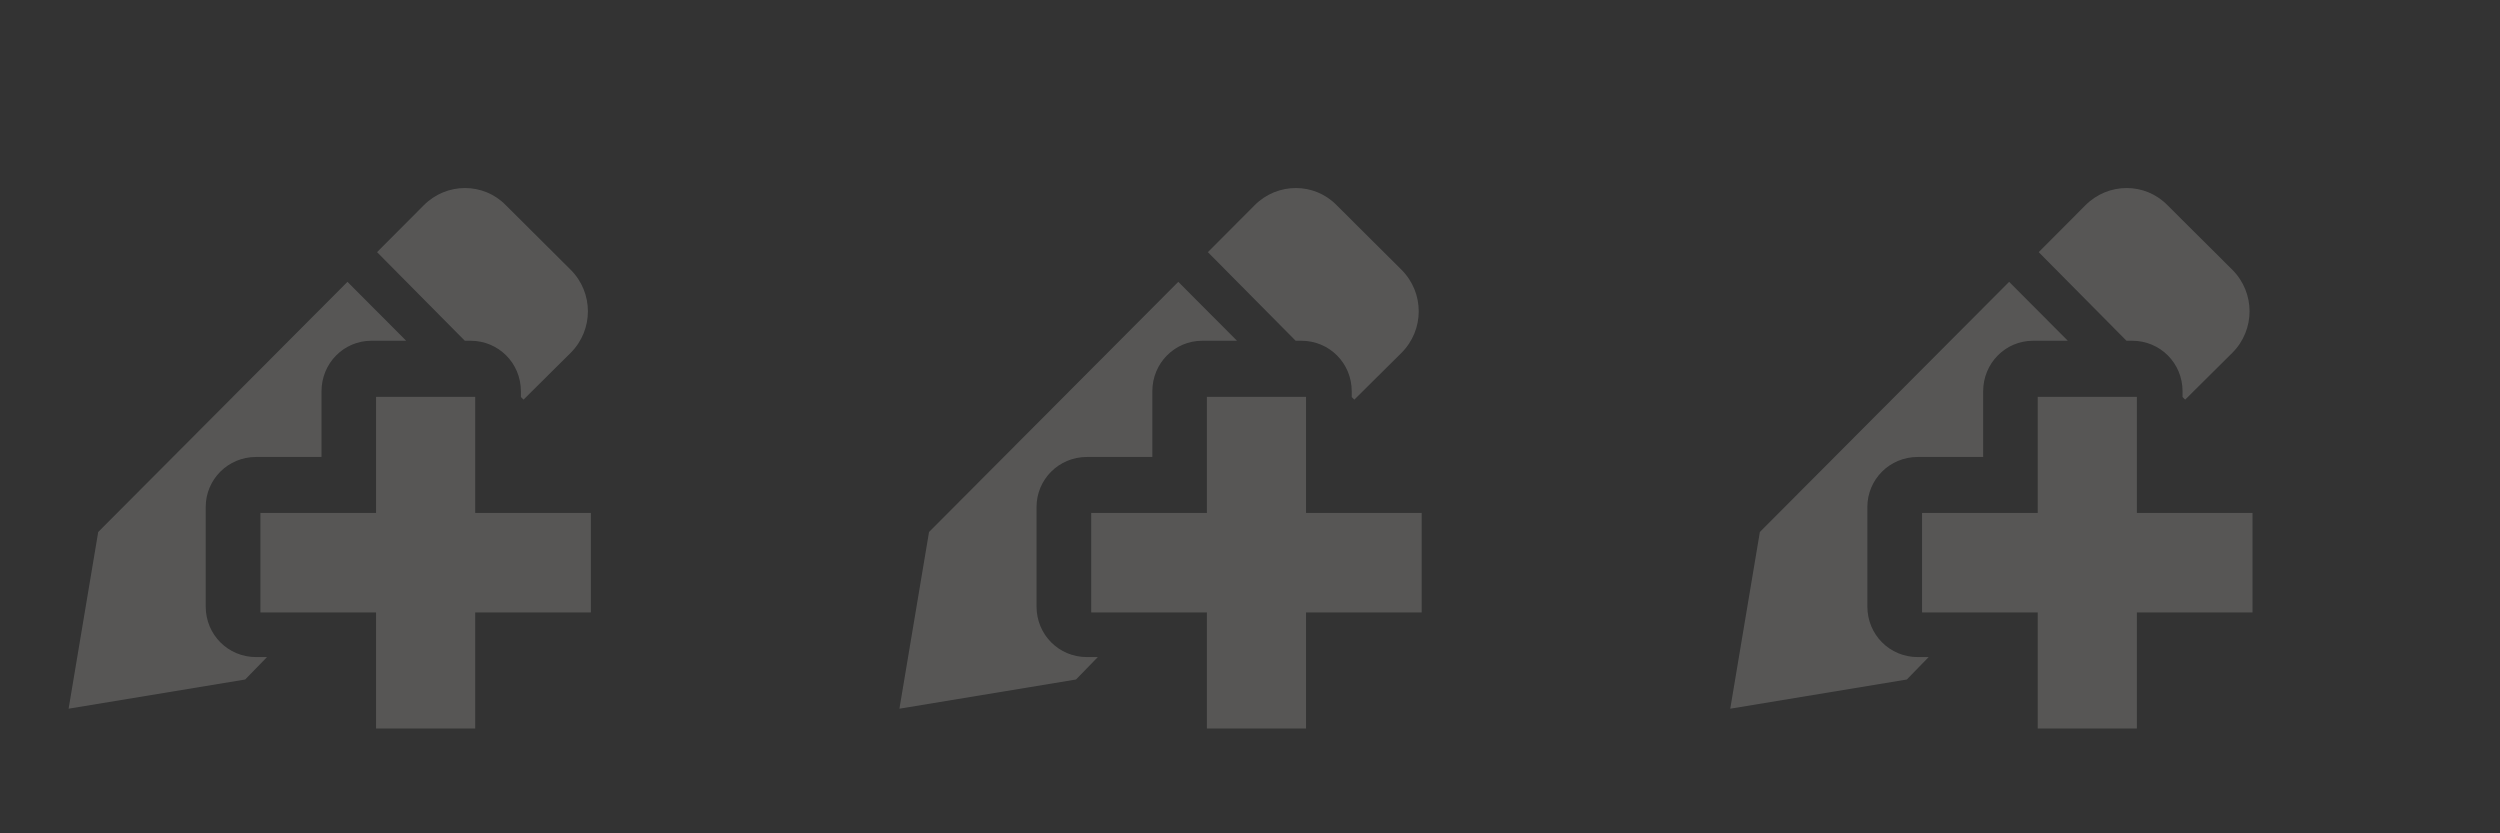<?xml version="1.0" encoding="UTF-8" standalone="no"?>
<!DOCTYPE svg PUBLIC "-//W3C//DTD SVG 1.1//EN" "http://www.w3.org/Graphics/SVG/1.1/DTD/svg11.dtd">
<svg width="100%" height="100%" viewBox="0 0 48 16" version="1.1" xmlns="http://www.w3.org/2000/svg" xmlns:xlink="http://www.w3.org/1999/xlink" xml:space="preserve" xmlns:serif="http://www.serif.com/" style="fill-rule:evenodd;clip-rule:evenodd;stroke-linejoin:round;stroke-miterlimit:2;">
    <rect x="0" y="0" width="48" height="16" fill="#333333" stroke="none"/>
    <g transform="matrix(1,0,0,1,-43,-1409)">
        <g transform="matrix(1.14,0,0,0.895,0,0)">
            <g id="table_target_off" transform="matrix(0.121,0,0,1.297,-481.402,-2872.26)">
                <g transform="matrix(1,0,0,1,0,5.17)">
                    <g opacity="0.19">
                        <g transform="matrix(7.228,0,0,0.862,-25255.7,1910.25)">
                            <path d="M4095.53,1761.67L4094.4,1760.54L4089.6,1765.34L4089.03,1768.73L4092.43,1768.17L4092.85,1767.74L4092.64,1767.74C4092.1,1767.74 4091.67,1767.31 4091.67,1766.77L4091.67,1764.86C4091.67,1764.33 4092.1,1763.9 4092.64,1763.9C4092.64,1763.9 4093.9,1763.9 4093.9,1763.9L4093.9,1762.64C4093.9,1762.1 4094.33,1761.67 4094.86,1761.67L4095.53,1761.67ZM4096.66,1761.67L4096.77,1761.67C4097.31,1761.67 4097.74,1762.1 4097.74,1762.64L4097.74,1762.75L4097.79,1762.8L4098.7,1761.9C4099.14,1761.46 4099.14,1760.75 4098.7,1760.31L4097.45,1759.07C4097.02,1758.63 4096.31,1758.63 4095.87,1759.07L4094.97,1759.97L4096.66,1761.67Z" style="fill:rgb(242,240,236);"/>
                        </g>
                        <g transform="matrix(9.199,0,0,1.097,-33334.2,1494.63)">
                            <path d="M4097.25,1765.75L4097.25,1764L4095.75,1764L4095.75,1765.75L4094,1765.75L4094,1767.25L4095.75,1767.25L4095.75,1769L4097.25,1769L4097.25,1767.25L4099,1767.25L4099,1765.75L4097.25,1765.75Z" style="fill:rgb(242,240,236);"/>
                        </g>
                    </g>
                </g>
                <g transform="matrix(1,0,0,1,115.643,5.17)">
                    <g opacity="0.19">
                        <g transform="matrix(7.228,0,0,0.862,-25255.7,1910.25)">
                            <path d="M4095.53,1761.67L4094.4,1760.54L4089.6,1765.34L4089.03,1768.73L4092.43,1768.17L4092.85,1767.74L4092.64,1767.74C4092.1,1767.74 4091.67,1767.31 4091.67,1766.77L4091.67,1764.86C4091.67,1764.33 4092.1,1763.9 4092.64,1763.9C4092.64,1763.9 4093.9,1763.9 4093.9,1763.9L4093.9,1762.64C4093.9,1762.1 4094.33,1761.67 4094.86,1761.67L4095.53,1761.67ZM4096.66,1761.67L4096.77,1761.67C4097.31,1761.67 4097.74,1762.1 4097.74,1762.64L4097.74,1762.75L4097.79,1762.8L4098.7,1761.9C4099.14,1761.46 4099.14,1760.75 4098.7,1760.31L4097.45,1759.07C4097.02,1758.63 4096.31,1758.63 4095.87,1759.07L4094.97,1759.97L4096.66,1761.67Z" style="fill:rgb(242,240,236);"/>
                        </g>
                        <g transform="matrix(9.199,0,0,1.097,-33334.2,1494.63)">
                            <path d="M4097.25,1765.75L4097.25,1764L4095.75,1764L4095.75,1765.75L4094,1765.75L4094,1767.25L4095.75,1767.25L4095.75,1769L4097.25,1769L4097.25,1767.25L4099,1767.25L4099,1765.75L4097.25,1765.75Z" style="fill:rgb(242,240,236);"/>
                        </g>
                    </g>
                </g>
                <g transform="matrix(1,0,0,1,231.287,5.17)">
                    <g opacity="0.19">
                        <g transform="matrix(7.228,0,0,0.862,-25255.7,1910.25)">
                            <path d="M4095.53,1761.67L4094.4,1760.54L4089.6,1765.34L4089.03,1768.73L4092.43,1768.17L4092.85,1767.74L4092.64,1767.74C4092.1,1767.74 4091.67,1767.31 4091.67,1766.77L4091.67,1764.86C4091.67,1764.33 4092.1,1763.9 4092.64,1763.9C4092.64,1763.9 4093.9,1763.9 4093.9,1763.9L4093.9,1762.64C4093.9,1762.1 4094.33,1761.67 4094.86,1761.67L4095.53,1761.67ZM4096.66,1761.67L4096.77,1761.67C4097.31,1761.67 4097.74,1762.1 4097.74,1762.64L4097.74,1762.75L4097.79,1762.8L4098.7,1761.9C4099.14,1761.46 4099.14,1760.75 4098.7,1760.31L4097.45,1759.07C4097.02,1758.63 4096.31,1758.63 4095.87,1759.07L4094.97,1759.97L4096.66,1761.67Z" style="fill:rgb(242,240,236);"/>
                        </g>
                        <g transform="matrix(9.199,0,0,1.097,-33334.2,1494.63)">
                            <path d="M4097.25,1765.75L4097.25,1764L4095.75,1764L4095.75,1765.75L4094,1765.75L4094,1767.25L4095.75,1767.25L4095.75,1769L4097.25,1769L4097.25,1767.25L4099,1767.25L4099,1765.75L4097.25,1765.75Z" style="fill:rgb(242,240,236);"/>
                        </g>
                    </g>
                </g>
            </g>
        </g>
    </g>
</svg>
